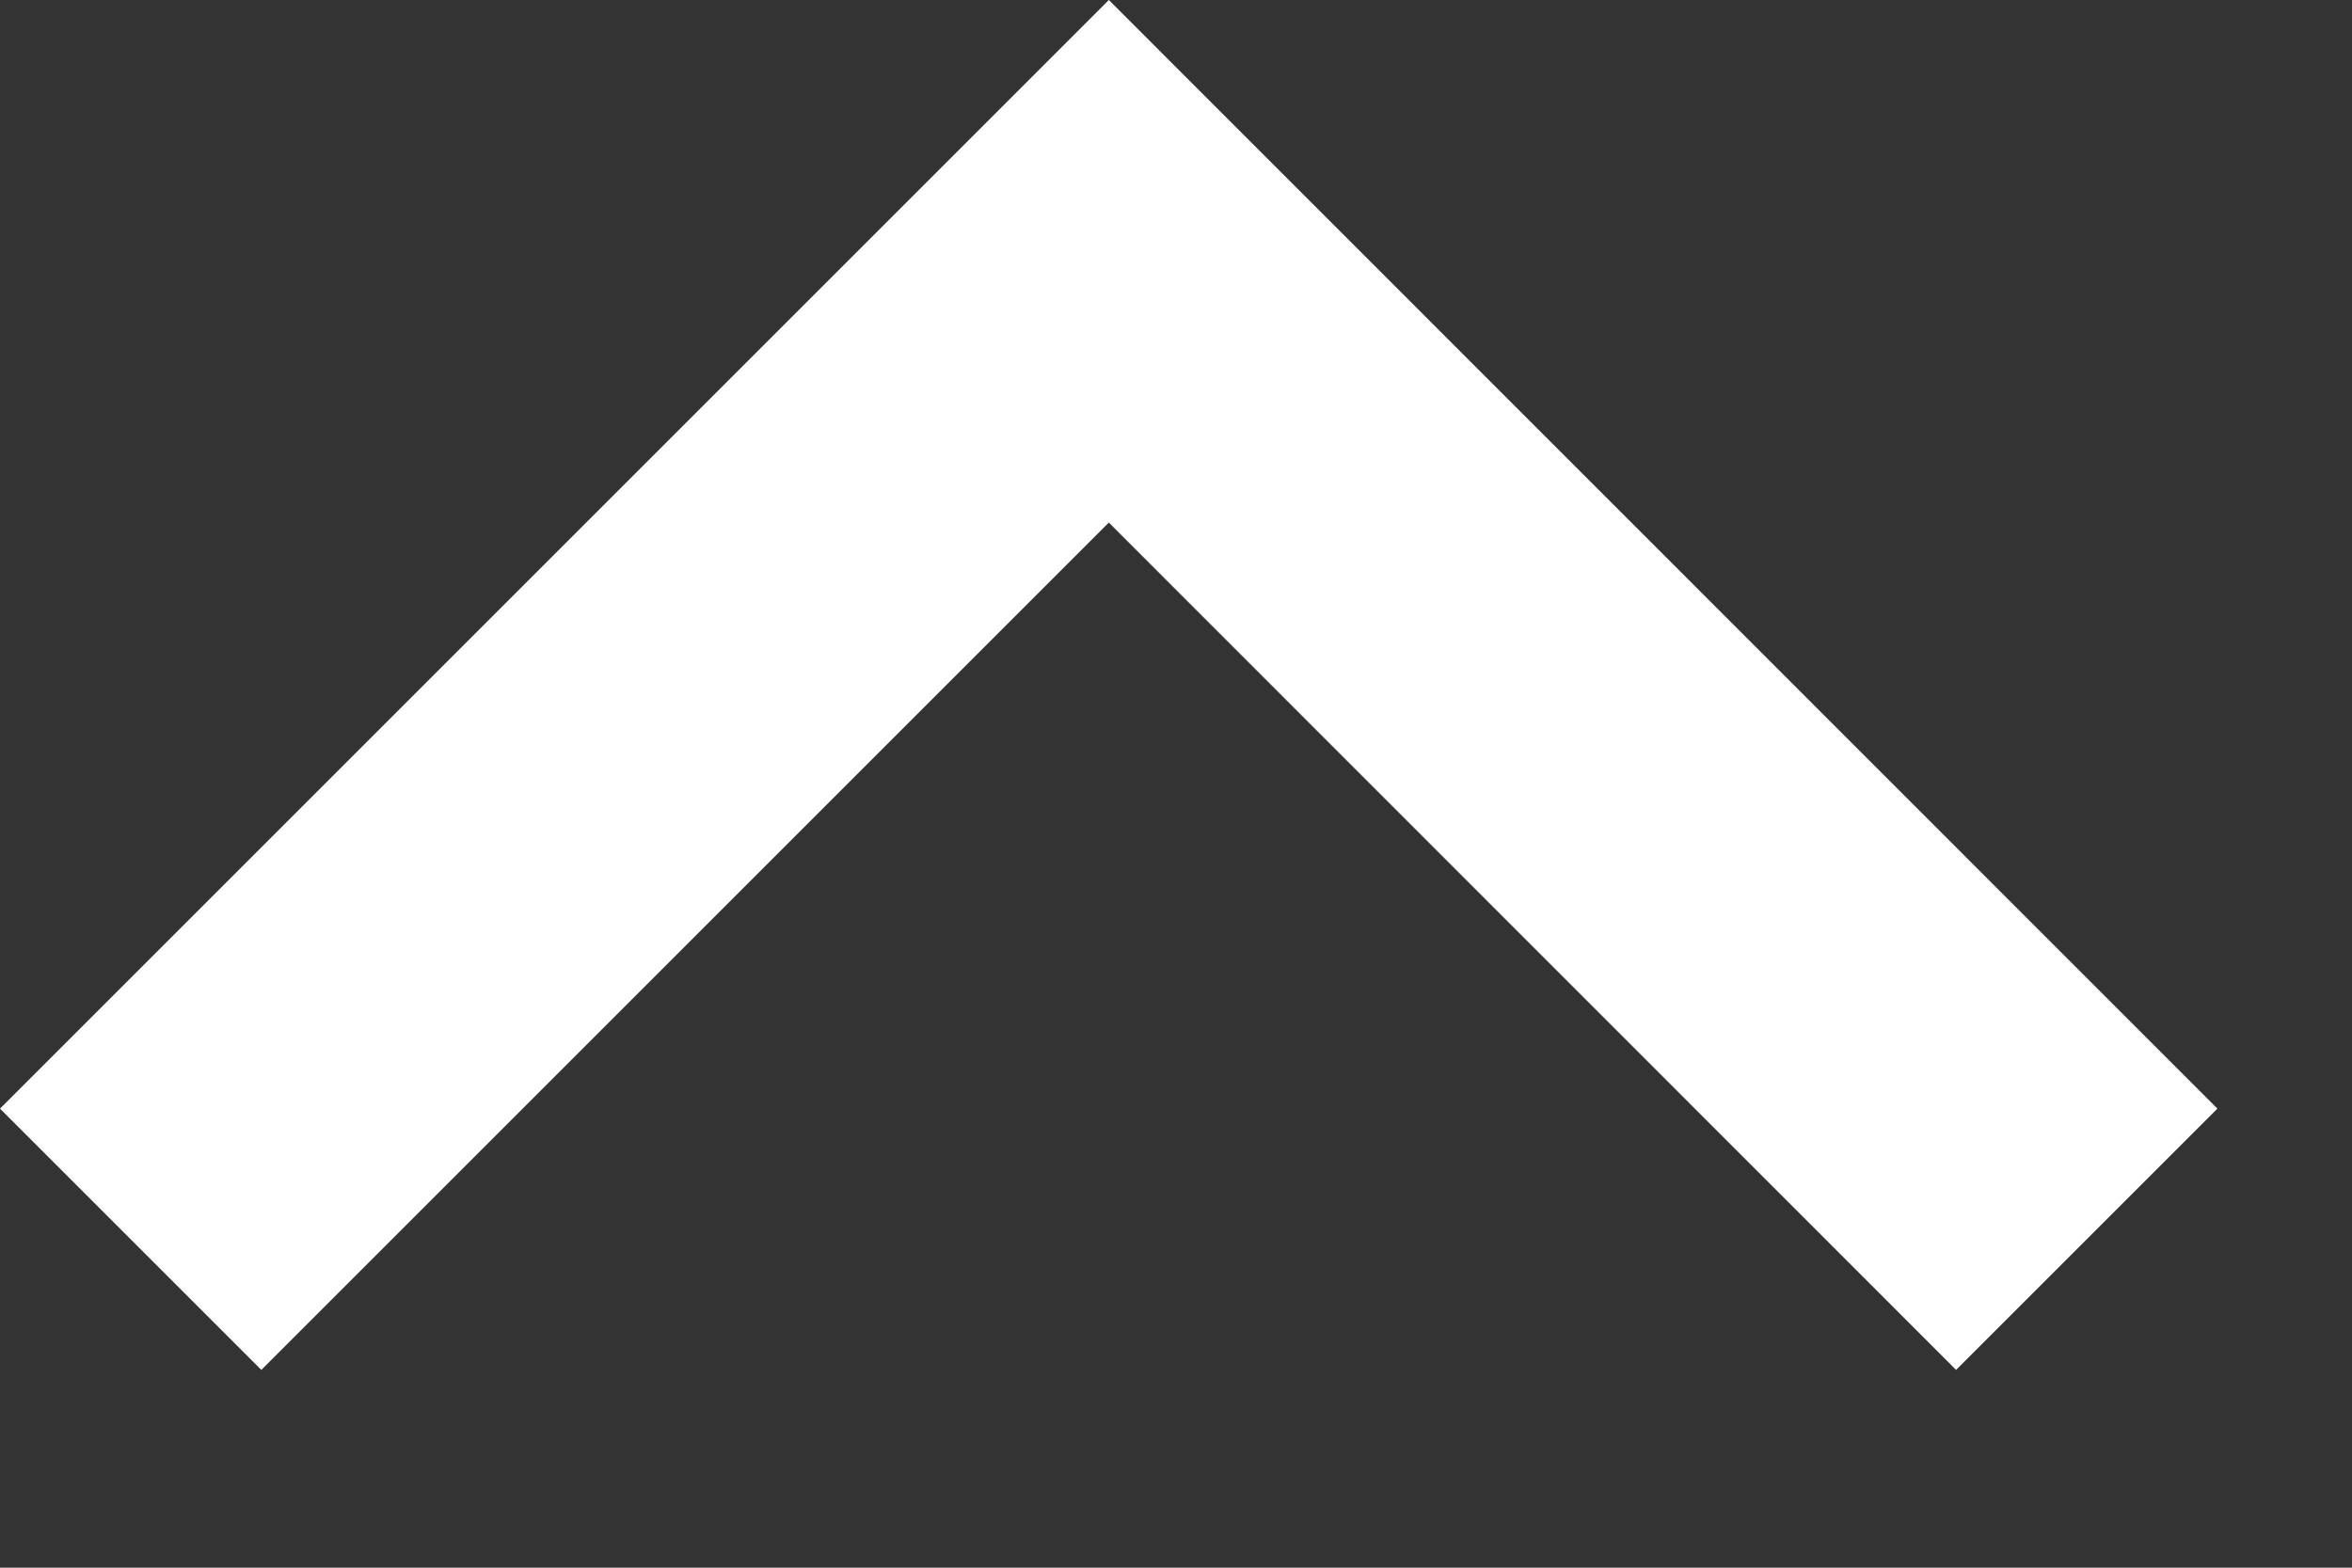 <?xml version="1.0" encoding="UTF-8"?>
<svg width="9px" height="6px" viewBox="0 0 9 6" version="1.1" xmlns="http://www.w3.org/2000/svg" xmlns:xlink="http://www.w3.org/1999/xlink">
    <rect x="0" y="0" width="9" height="6" fill="#333333" stroke="none"/>
    <!-- Generator: Sketch 49.1 (51147) - http://www.bohemiancoding.com/sketch -->
    <title>Combined Shape</title>
    <desc>Created with Sketch.</desc>
    <defs></defs>
    <g id="Page-1" stroke="none" stroke-width="1" fill="none" fill-rule="evenodd">
        <g id="Artboard-2" transform="translate(-1439, -2454)" fill="#FFFFFF">
            <g id="Group-29" transform="translate(703, 2360)">
                <g id="Group-28" transform="translate(20, 76)">
                    <path d="M723.485,23.243 L720.243,20 L717,23.243 L716,22.243 L720.243,18 L724.485,22.243 L723.485,23.243 Z" id="Combined-Shape"></path>
                </g>
            </g>
        </g>
    </g>
</svg>